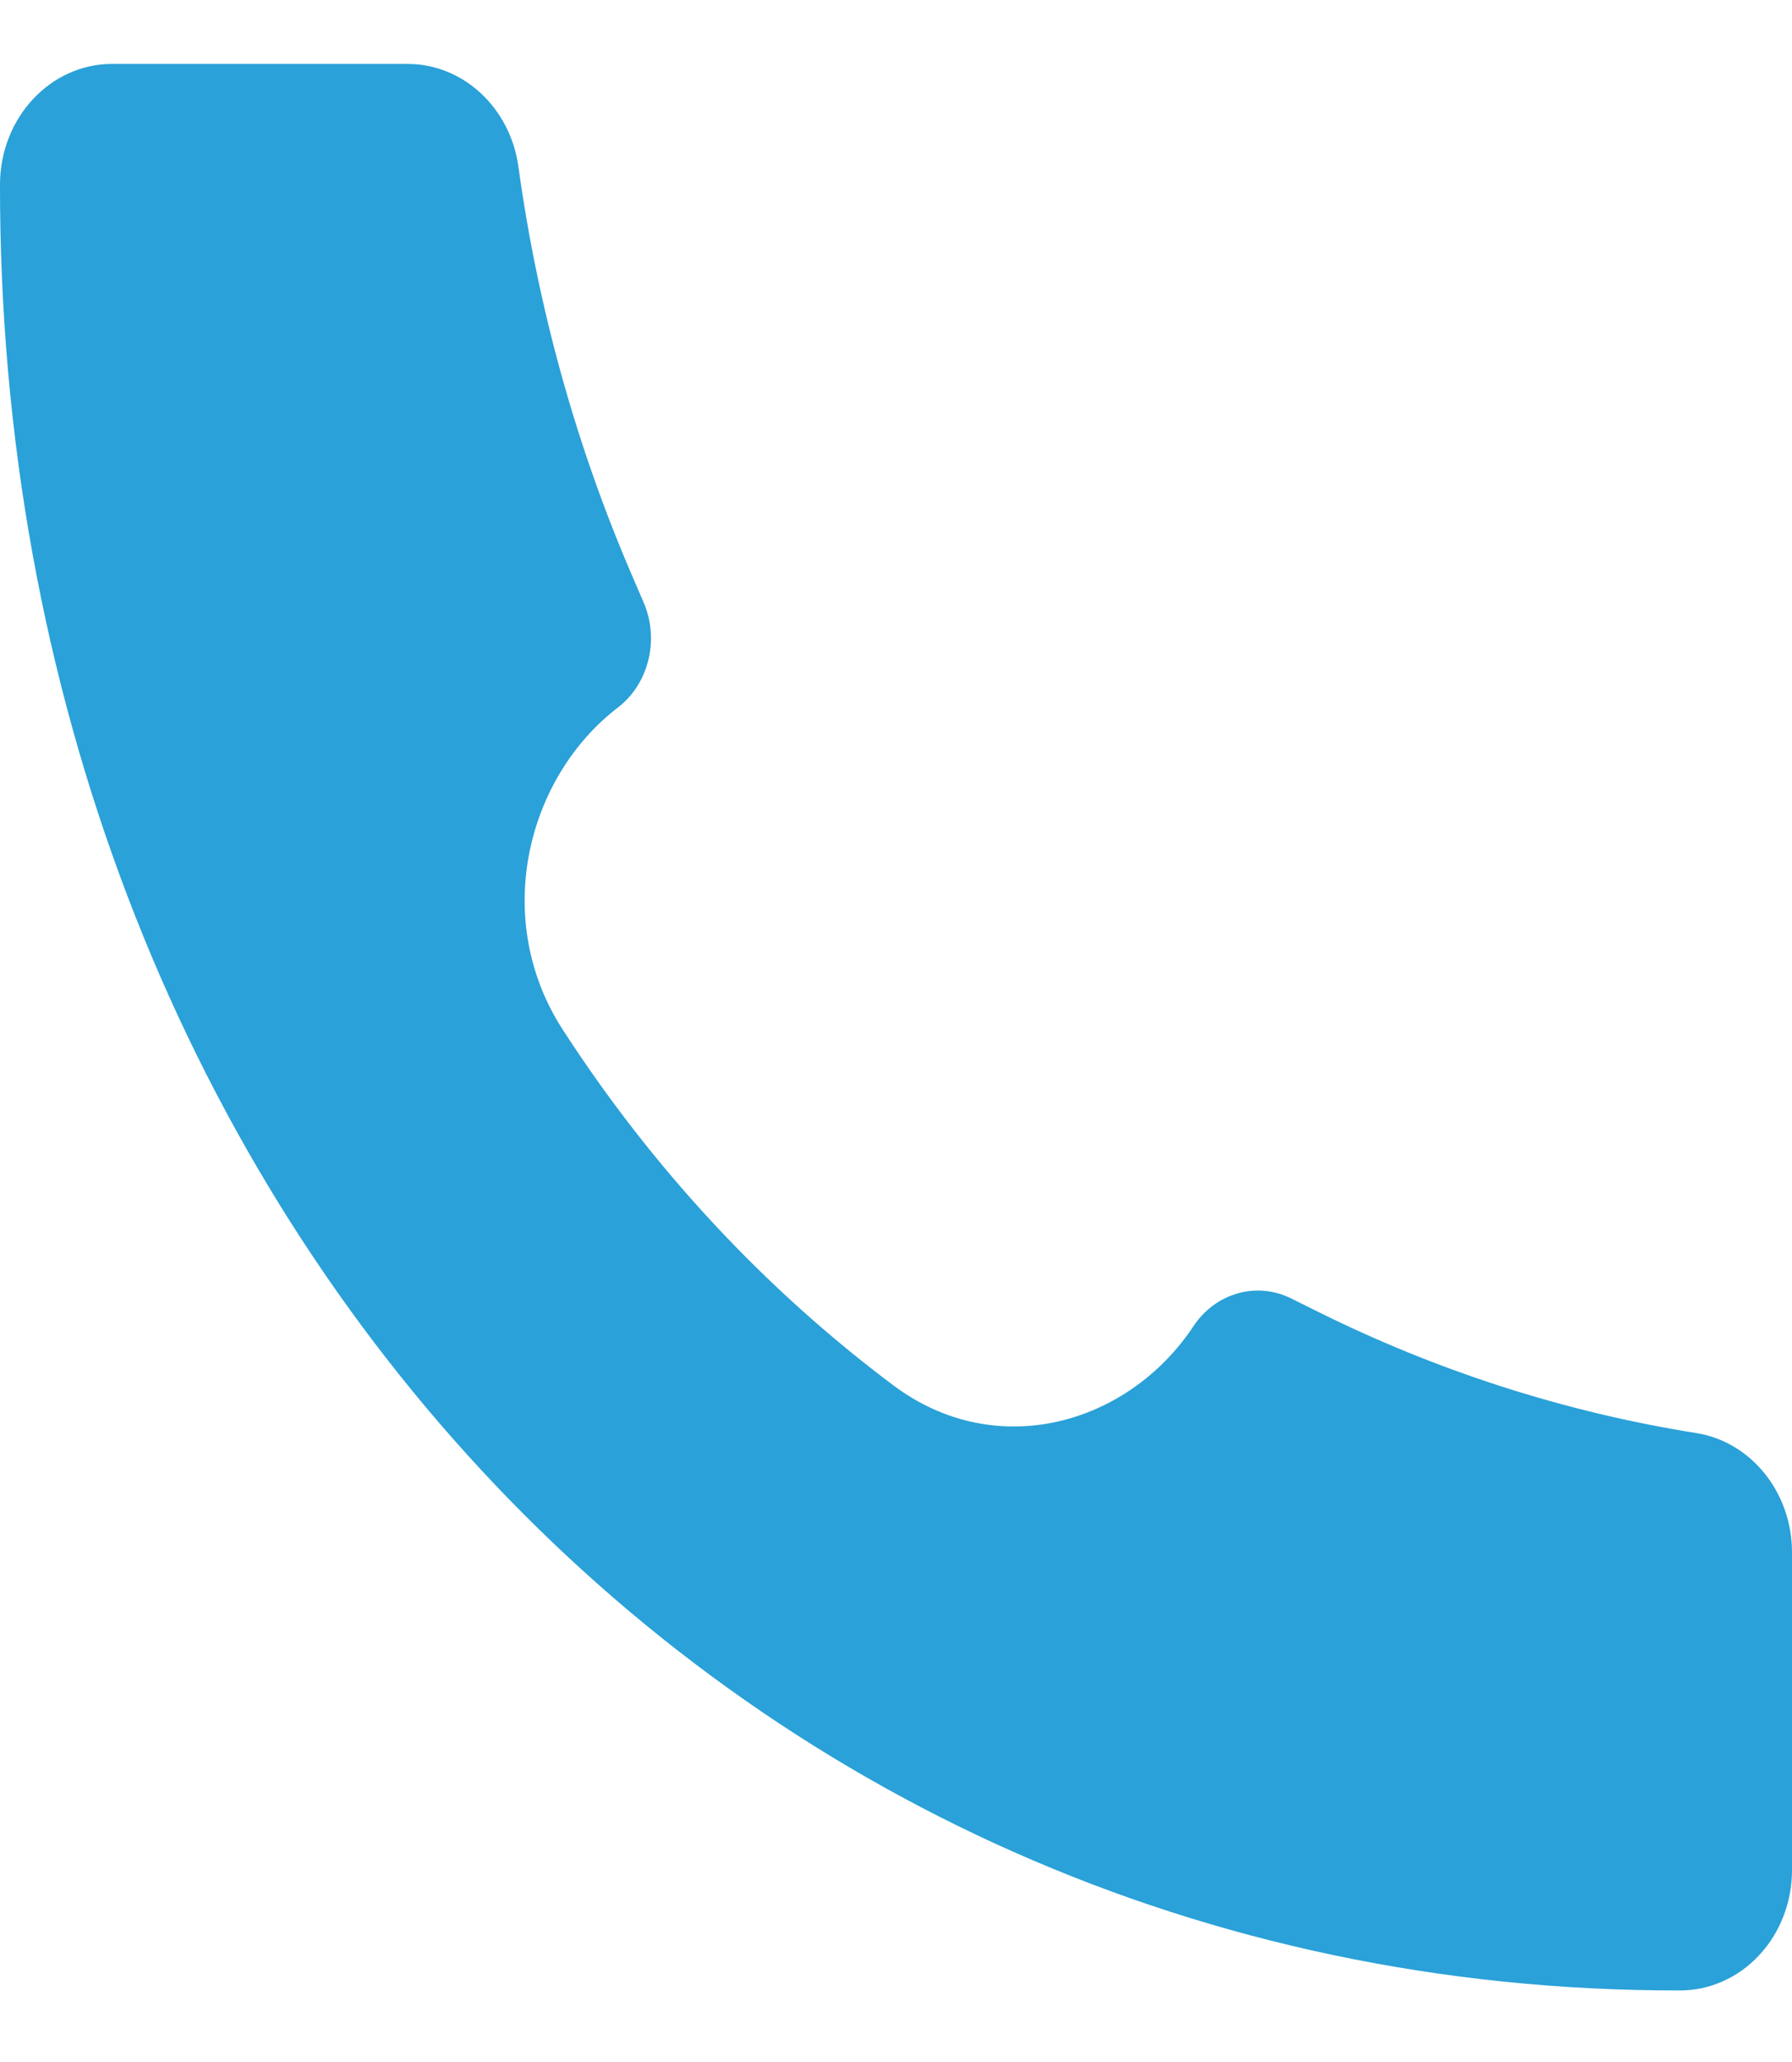 <svg width="20" height="23" viewBox="0 0 20 23" fill="none" xmlns="http://www.w3.org/2000/svg">
<path d="M18.746 22.202C8.083 22.218 -0.011 13.418 1.17134e-05 2.06C1.17134e-05 1.317 0.56 0.713 1.25 0.713H4.55C5.169 0.713 5.695 1.202 5.786 1.86C6.004 3.438 6.431 4.975 7.055 6.422L7.184 6.721C7.27 6.921 7.289 7.148 7.236 7.362C7.184 7.576 7.064 7.763 6.896 7.892C5.874 8.676 5.484 10.254 6.28 11.484C7.282 13.033 8.534 14.378 9.975 15.456C11.121 16.31 12.59 15.891 13.319 14.794C13.438 14.613 13.613 14.484 13.812 14.427C14.011 14.37 14.223 14.39 14.41 14.483L14.686 14.62C16.034 15.292 17.464 15.751 18.933 15.985C19.545 16.083 20 16.649 20 17.315V20.859C20 21.036 19.968 21.21 19.905 21.373C19.842 21.537 19.75 21.685 19.633 21.809C19.517 21.934 19.379 22.033 19.227 22.1C19.076 22.168 18.913 22.202 18.749 22.202H18.746Z" fill="#2AA1D8"/>
</svg>
